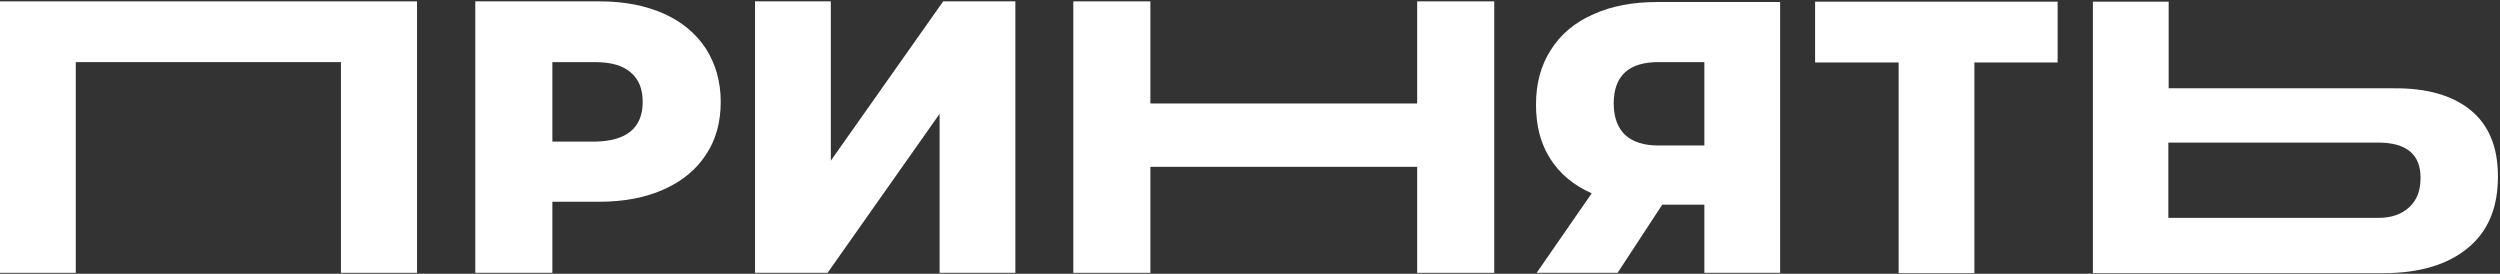 <svg width="484" height="53" viewBox="0 0 484 53" fill="none" xmlns="http://www.w3.org/2000/svg">
<rect x="0" y="0" width="484" height="53" fill="#333333" stroke="none"/>
<path d="M80.736 0.264V52.819H66.006V12.026H14.668V52.819H0V0.264H80.736Z" fill="white"/>
<path d="M128.501 2.641C132.011 4.206 134.707 6.458 136.65 9.398C138.53 12.339 139.533 15.78 139.533 19.722C139.533 23.663 138.593 27.105 136.65 29.983C134.769 32.861 132.011 35.113 128.501 36.677C124.991 38.241 120.853 39.054 116.09 39.054H106.938V52.819H92.019V0.264H116.09C120.853 0.264 124.991 1.077 128.501 2.641ZM122.107 25.415C123.674 24.101 124.426 22.224 124.426 19.722C124.426 17.219 123.674 15.342 122.107 14.028C120.54 12.652 118.221 12.026 115.212 12.026H106.938V27.417H115.212C118.221 27.355 120.54 26.729 122.107 25.415Z" fill="white"/>
<path d="M146.178 0.264H160.845V31.109L182.597 0.264H196.575V52.819H181.907V22.037L160.219 52.819H146.178V0.264Z" fill="white"/>
<path d="M289.284 0.264V52.819H274.365V32.297H222.714V52.819H207.795V0.264H222.714V20.035H274.365V0.264H289.284Z" fill="white"/>
<path d="M344.633 0.264V52.819H329.965V39.618H321.816L313.166 52.819H297.495L308.151 37.428C304.641 35.864 301.946 33.611 300.128 30.733C298.247 27.793 297.37 24.289 297.37 20.285C297.37 16.156 298.31 12.652 300.253 9.649C302.134 6.646 304.892 4.331 308.465 2.767C312.038 1.14 316.175 0.389 320.939 0.389H344.633V0.264ZM312.414 20.035C312.414 22.662 313.166 24.727 314.608 26.104C316.112 27.48 318.243 28.168 321.064 28.168H329.965V12.026H321.252C315.36 11.964 312.414 14.654 312.414 20.035Z" fill="white"/>
<path d="M398.353 12.089H382.243V52.882H367.575V12.089H351.403V0.326H398.353V12.089Z" fill="white"/>
<path d="M478.337 21.349C481.847 24.227 483.602 28.481 483.602 34.174C483.602 40.243 481.659 44.873 477.71 48.064C473.823 51.255 468.37 52.882 461.412 52.882H405.185V0.326H419.853V17.094H463.355C469.874 17.032 474.826 18.471 478.337 21.349ZM466.427 40.118C467.931 38.742 468.621 36.865 468.621 34.425C468.621 29.857 465.863 27.605 460.409 27.605H419.79V42.183H460.409C462.979 42.183 464.922 41.495 466.427 40.118Z" fill="white"/>
</svg>
